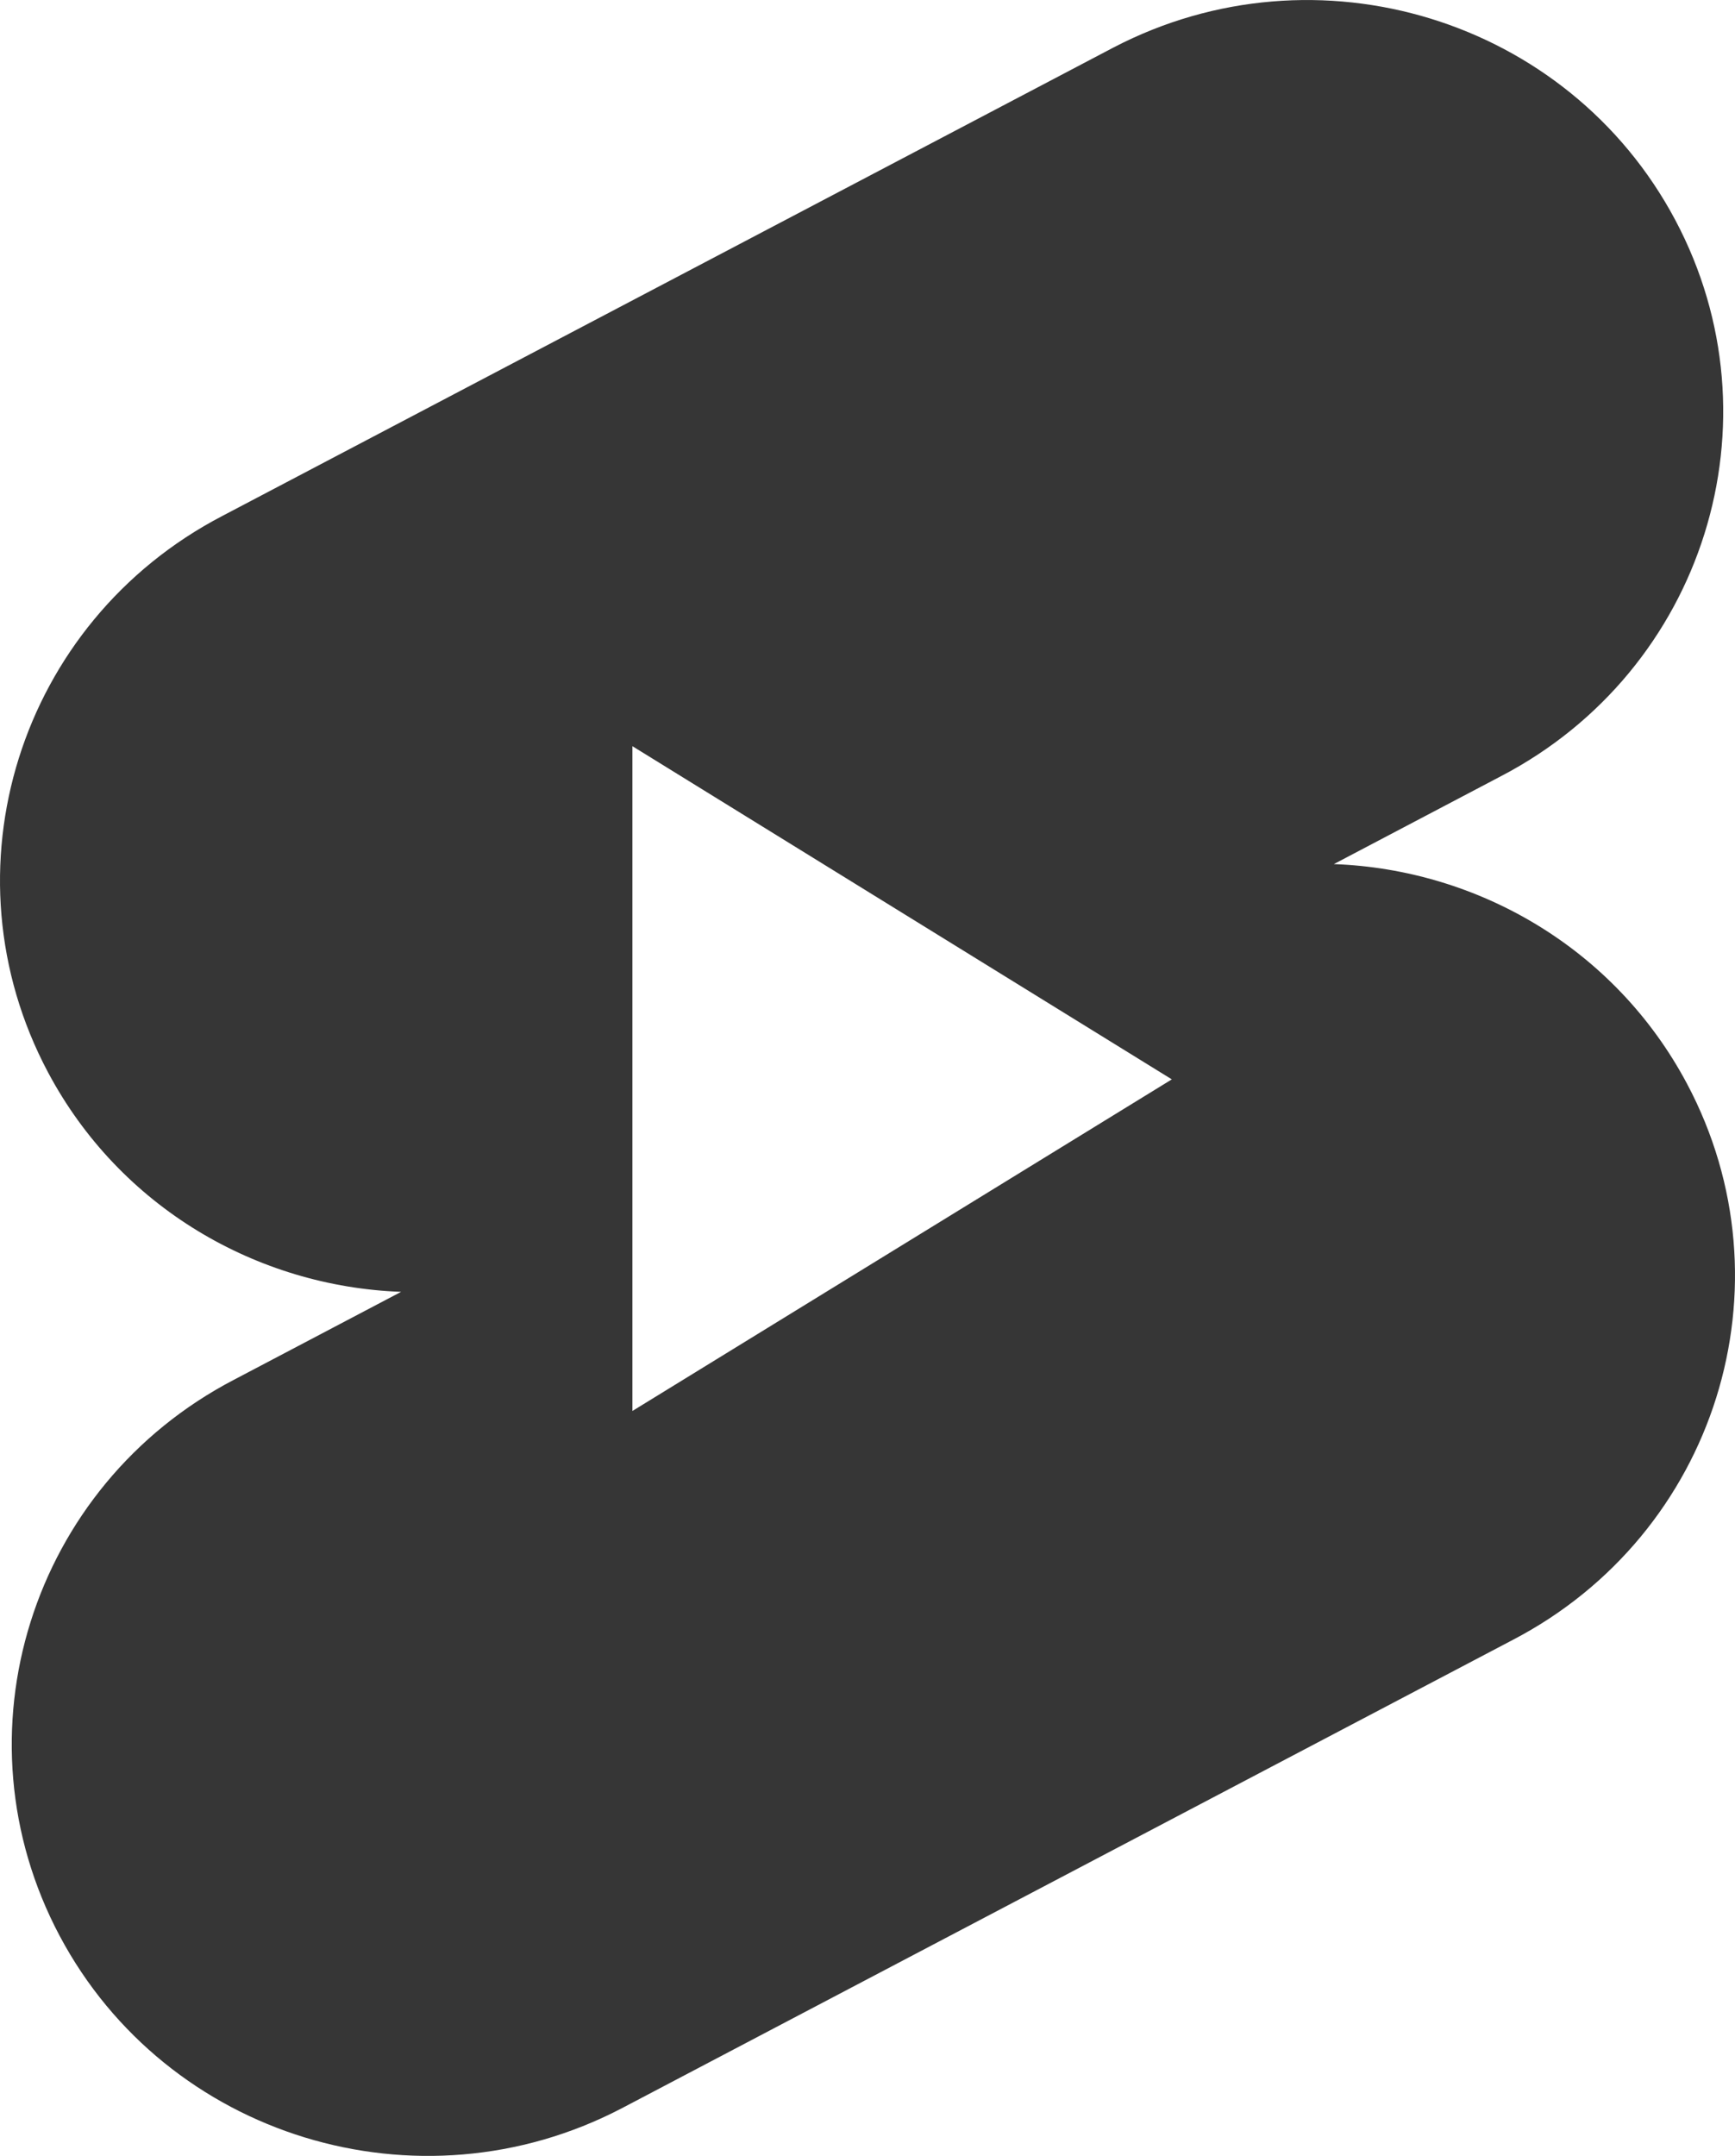 <?xml version="1.0" encoding="UTF-8" standalone="no"?>
<svg
   version="1.1"
   id="Layer_1"
   x="0px"
   y="0px"
   viewBox="0 0 98.94 122.88"
   style="enable-background:new 0 0 98.94 122.88"
   xml:space="preserve"
   sodipodi:docname="youtube-shorts-icon.svg"
   inkscape:version="1.2.1 (9c6d41e, 2022-07-14)"
   xmlns:inkscape="http://www.inkscape.org/namespaces/inkscape"
   xmlns:sodipodi="http://sodipodi.sourceforge.net/DTD/sodipodi-0.dtd"
   xmlns="http://www.w3.org/2000/svg"
   xmlns:svg="http://www.w3.org/2000/svg"><defs
     id="defs11" /><sodipodi:namedview
     id="namedview9"
     pagecolor="#ffffff"
     bordercolor="#000000"
     borderopacity="0.25"
     inkscape:showpageshadow="2"
     inkscape:pageopacity="0.0"
     inkscape:pagecheckerboard="0"
     inkscape:deskcolor="#d1d1d1"
     showgrid="false"
     inkscape:zoom="1.1962891"
     inkscape:cx="16.300408"
     inkscape:cy="48.483264"
     inkscape:window-width="1366"
     inkscape:window-height="738"
     inkscape:window-x="0"
     inkscape:window-y="30"
     inkscape:window-maximized="1"
     inkscape:current-layer="Layer_1" /><style
     type="text/css"
     id="style2"><![CDATA[
	.st0{fill-rule:evenodd;clip-rule:evenodd;fill:#F40407;}
]]></style><g
     id="g6"
     style="fill:#363636;stroke:none;stroke-width:5.205;stroke-dasharray:none;fill-opacity:1"
     transform="translate(0.004)"
     inkscape:export-filename="g6.svg"
     inkscape:export-xdpi="96"
     inkscape:export-ydpi="96"><path
       class="st0"
       d="m 63.49,2.71 c 11.59,-6.04 25.94,-1.64 32.04,9.83 6.1,11.47 1.65,25.66 -9.94,31.7 l -9.53,5.01 c 8.21,0.3 16.04,4.81 20.14,12.52 6.1,11.47 1.66,25.66 -9.94,31.7 l -50.82,26.7 C 23.85,126.21 9.5,121.81 3.4,110.34 -2.7,98.87 1.75,84.68 13.34,78.64 l 9.53,-5.01 C 14.66,73.33 6.83,68.82 2.73,61.11 -3.37,49.64 1.08,35.45 12.67,29.41 Z M 36.06,42.53 66.82,61.52 36.06,80.42 Z"
       id="path4"
       style="fill:#363636;stroke:none;stroke-width:5.205;stroke-dasharray:none;fill-opacity:1" /></g></svg>
